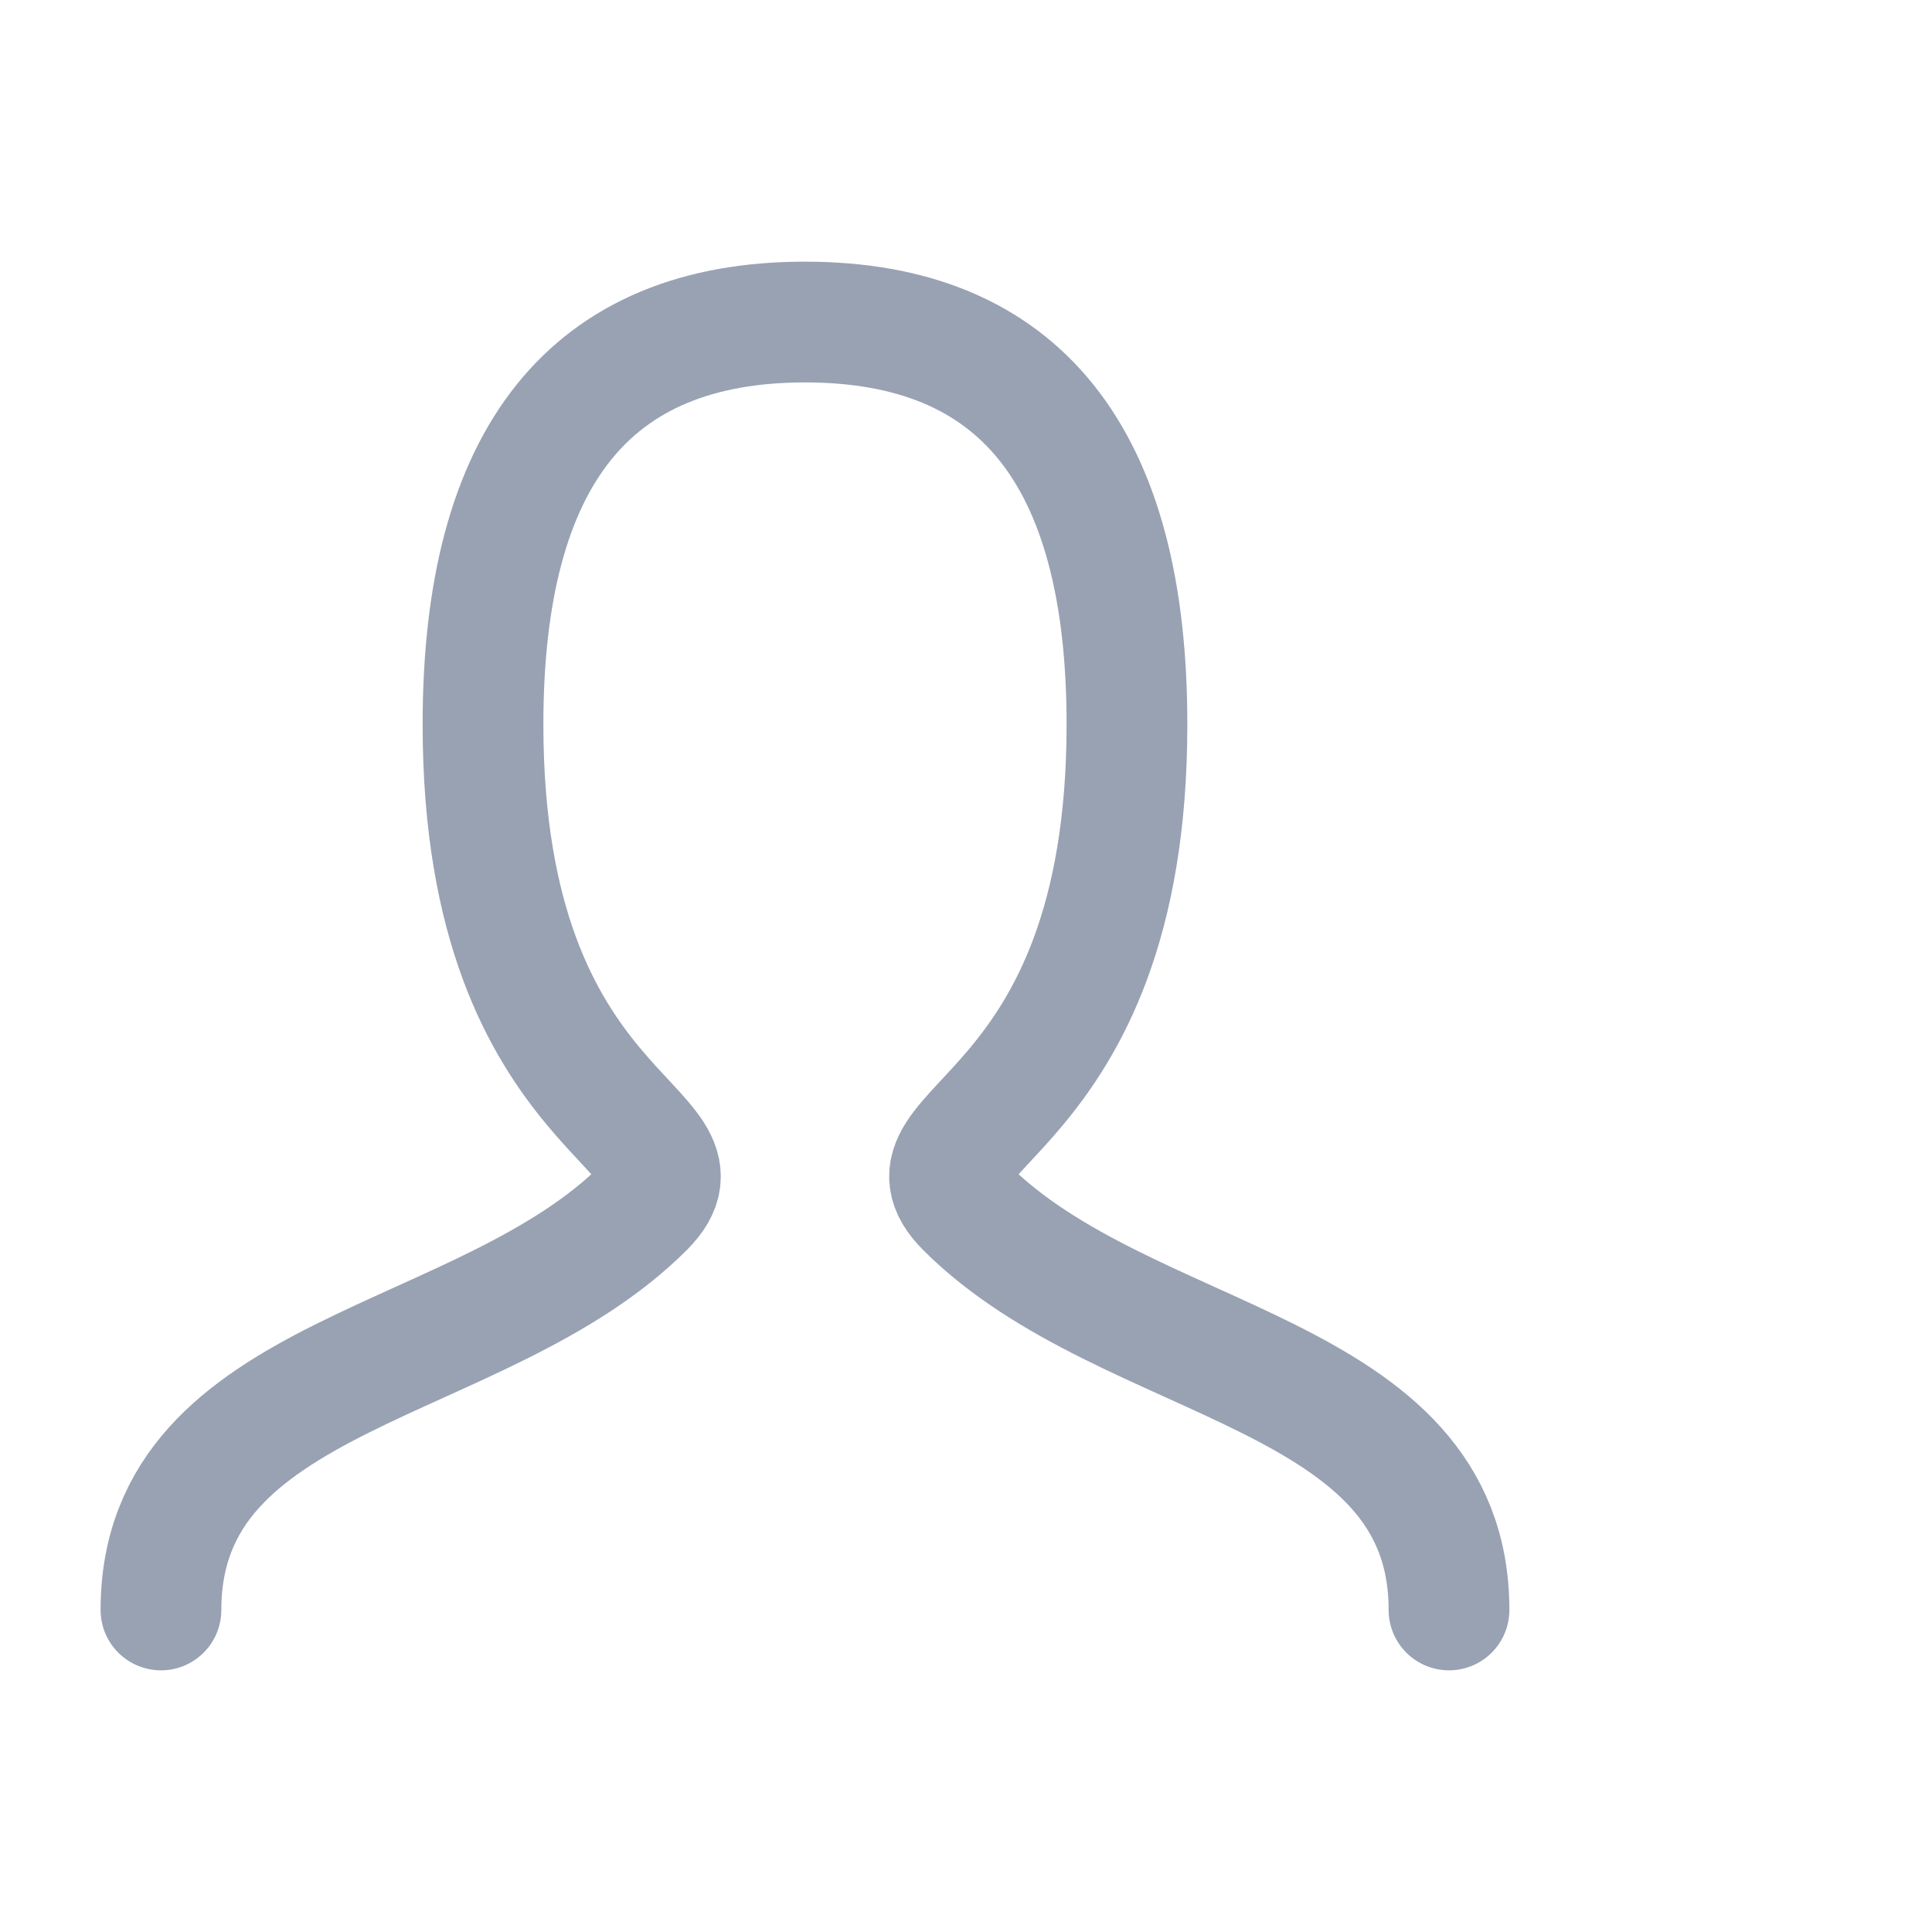 <svg width="100%" height="100%" viewBox="0 0 16 16" fill="none" xmlns="http://www.w3.org/2000/svg">
<path d="M1.333 13.333C1.333 11.333 4 11.333 5.333 10C6 9.333 4 9.333 4 6C4 3.778 4.889 2.667 6.667 2.667C8.445 2.667 9.333 3.778 9.333 6C9.333 9.333 7.333 9.333 8 10C9.333 11.333 12 11.333 12 13.333" stroke="#98A2B3" stroke-linecap="round"/>
</svg>
